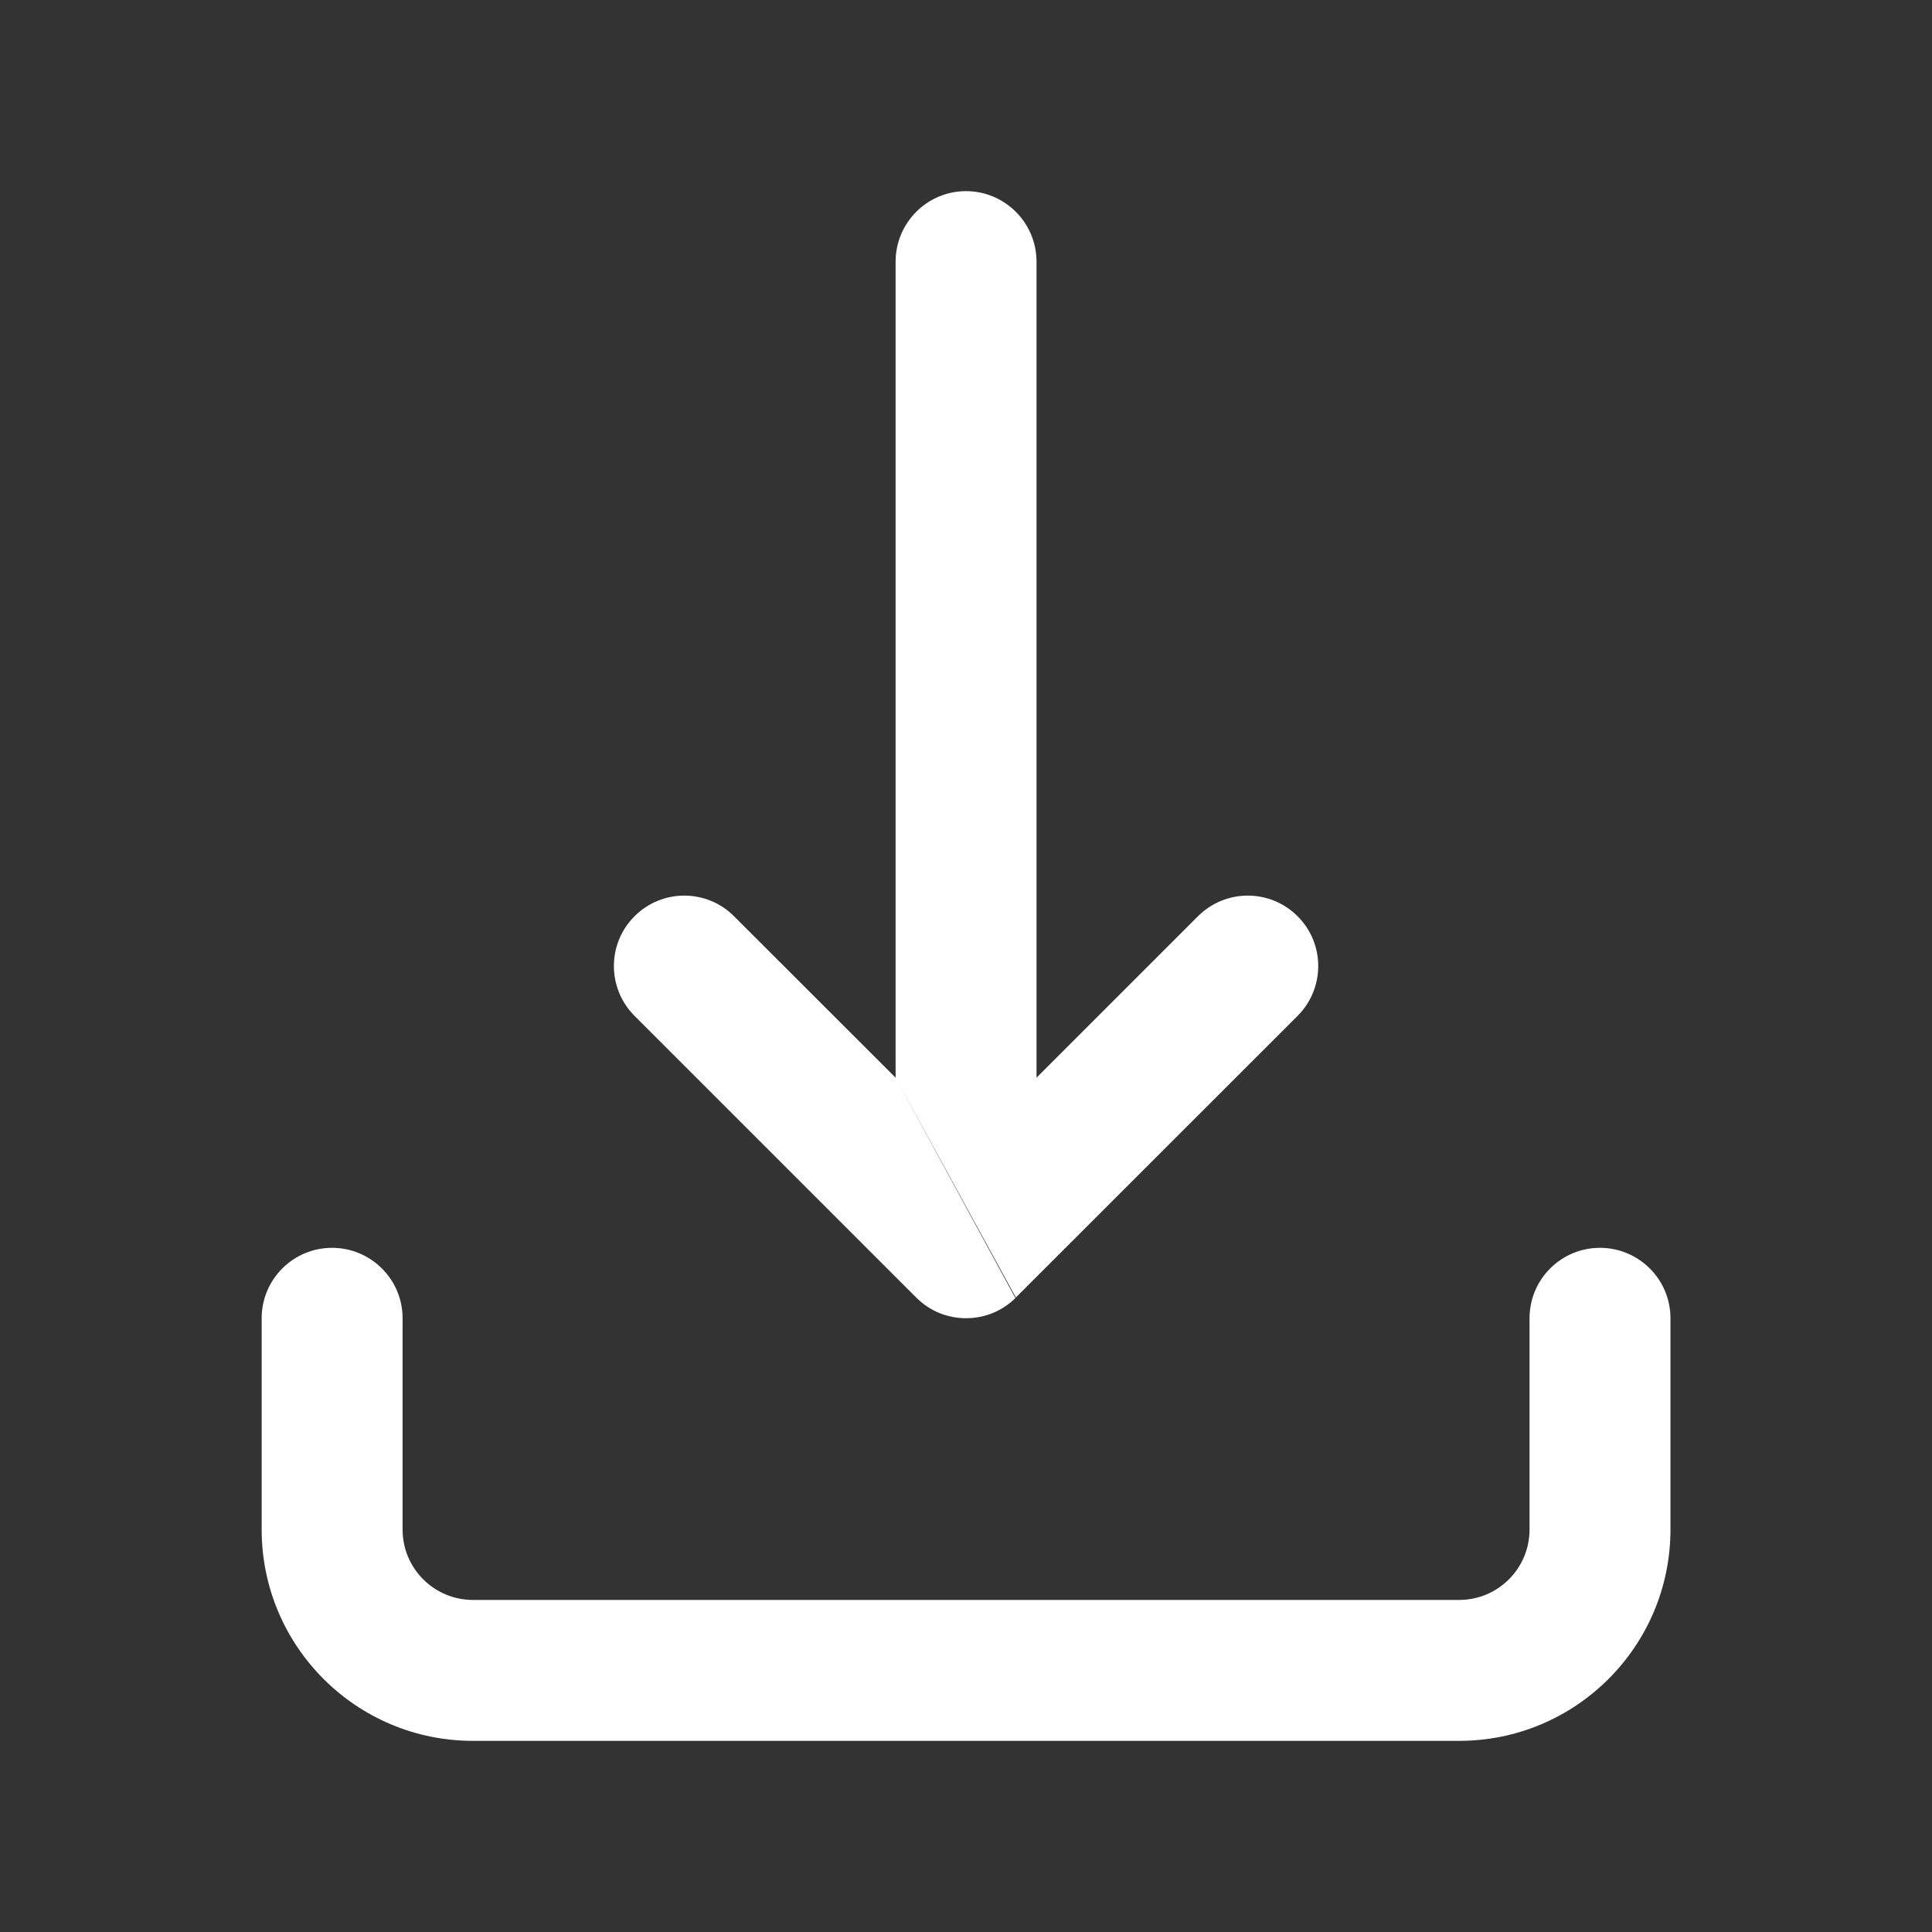 <svg width="16" height="16" viewBox="0 0 16 16" fill="none" xmlns="http://www.w3.org/2000/svg">
<rect x="0" y="0" width="16" height="16" fill="#333333" stroke="none"/>
<g clip-path="url(#clip0_0_3514)">
<path fill-rule="evenodd" clip-rule="evenodd" d="M7.417 8.925V2.167C7.417 1.845 7.678 1.583 8 1.583C8.322 1.583 8.584 1.845 8.584 2.167V8.925L9.921 7.588C10.149 7.36 10.518 7.36 10.746 7.588C10.974 7.815 10.974 8.185 10.746 8.413L8.413 10.745L8.413 10.746M7.417 8.925L6.079 7.588C5.852 7.36 5.482 7.36 5.255 7.588C5.027 7.815 5.027 8.185 5.255 8.413L7.588 10.746C7.644 10.802 7.708 10.844 7.777 10.873C7.846 10.901 7.921 10.917 8 10.917C8.079 10.917 8.155 10.901 8.224 10.873C8.291 10.845 8.354 10.804 8.409 10.75M2.167 10.917V12.667C2.167 13.633 2.95 14.417 3.917 14.417H12.084C13.05 14.417 13.834 13.633 13.834 12.667V10.917C13.834 10.595 13.572 10.334 13.25 10.334C12.928 10.334 12.667 10.595 12.667 10.917V12.667C12.667 12.989 12.406 13.25 12.084 13.25H3.917C3.595 13.25 3.334 12.989 3.334 12.667V10.917C3.334 10.595 3.072 10.334 2.75 10.334C2.428 10.334 2.167 10.595 2.167 10.917Z" fill="white"/>
</g>
<defs>
<clipPath id="clip0_0_3514">
<rect width="16" height="16" fill="white"/>
</clipPath>
</defs>
</svg>
